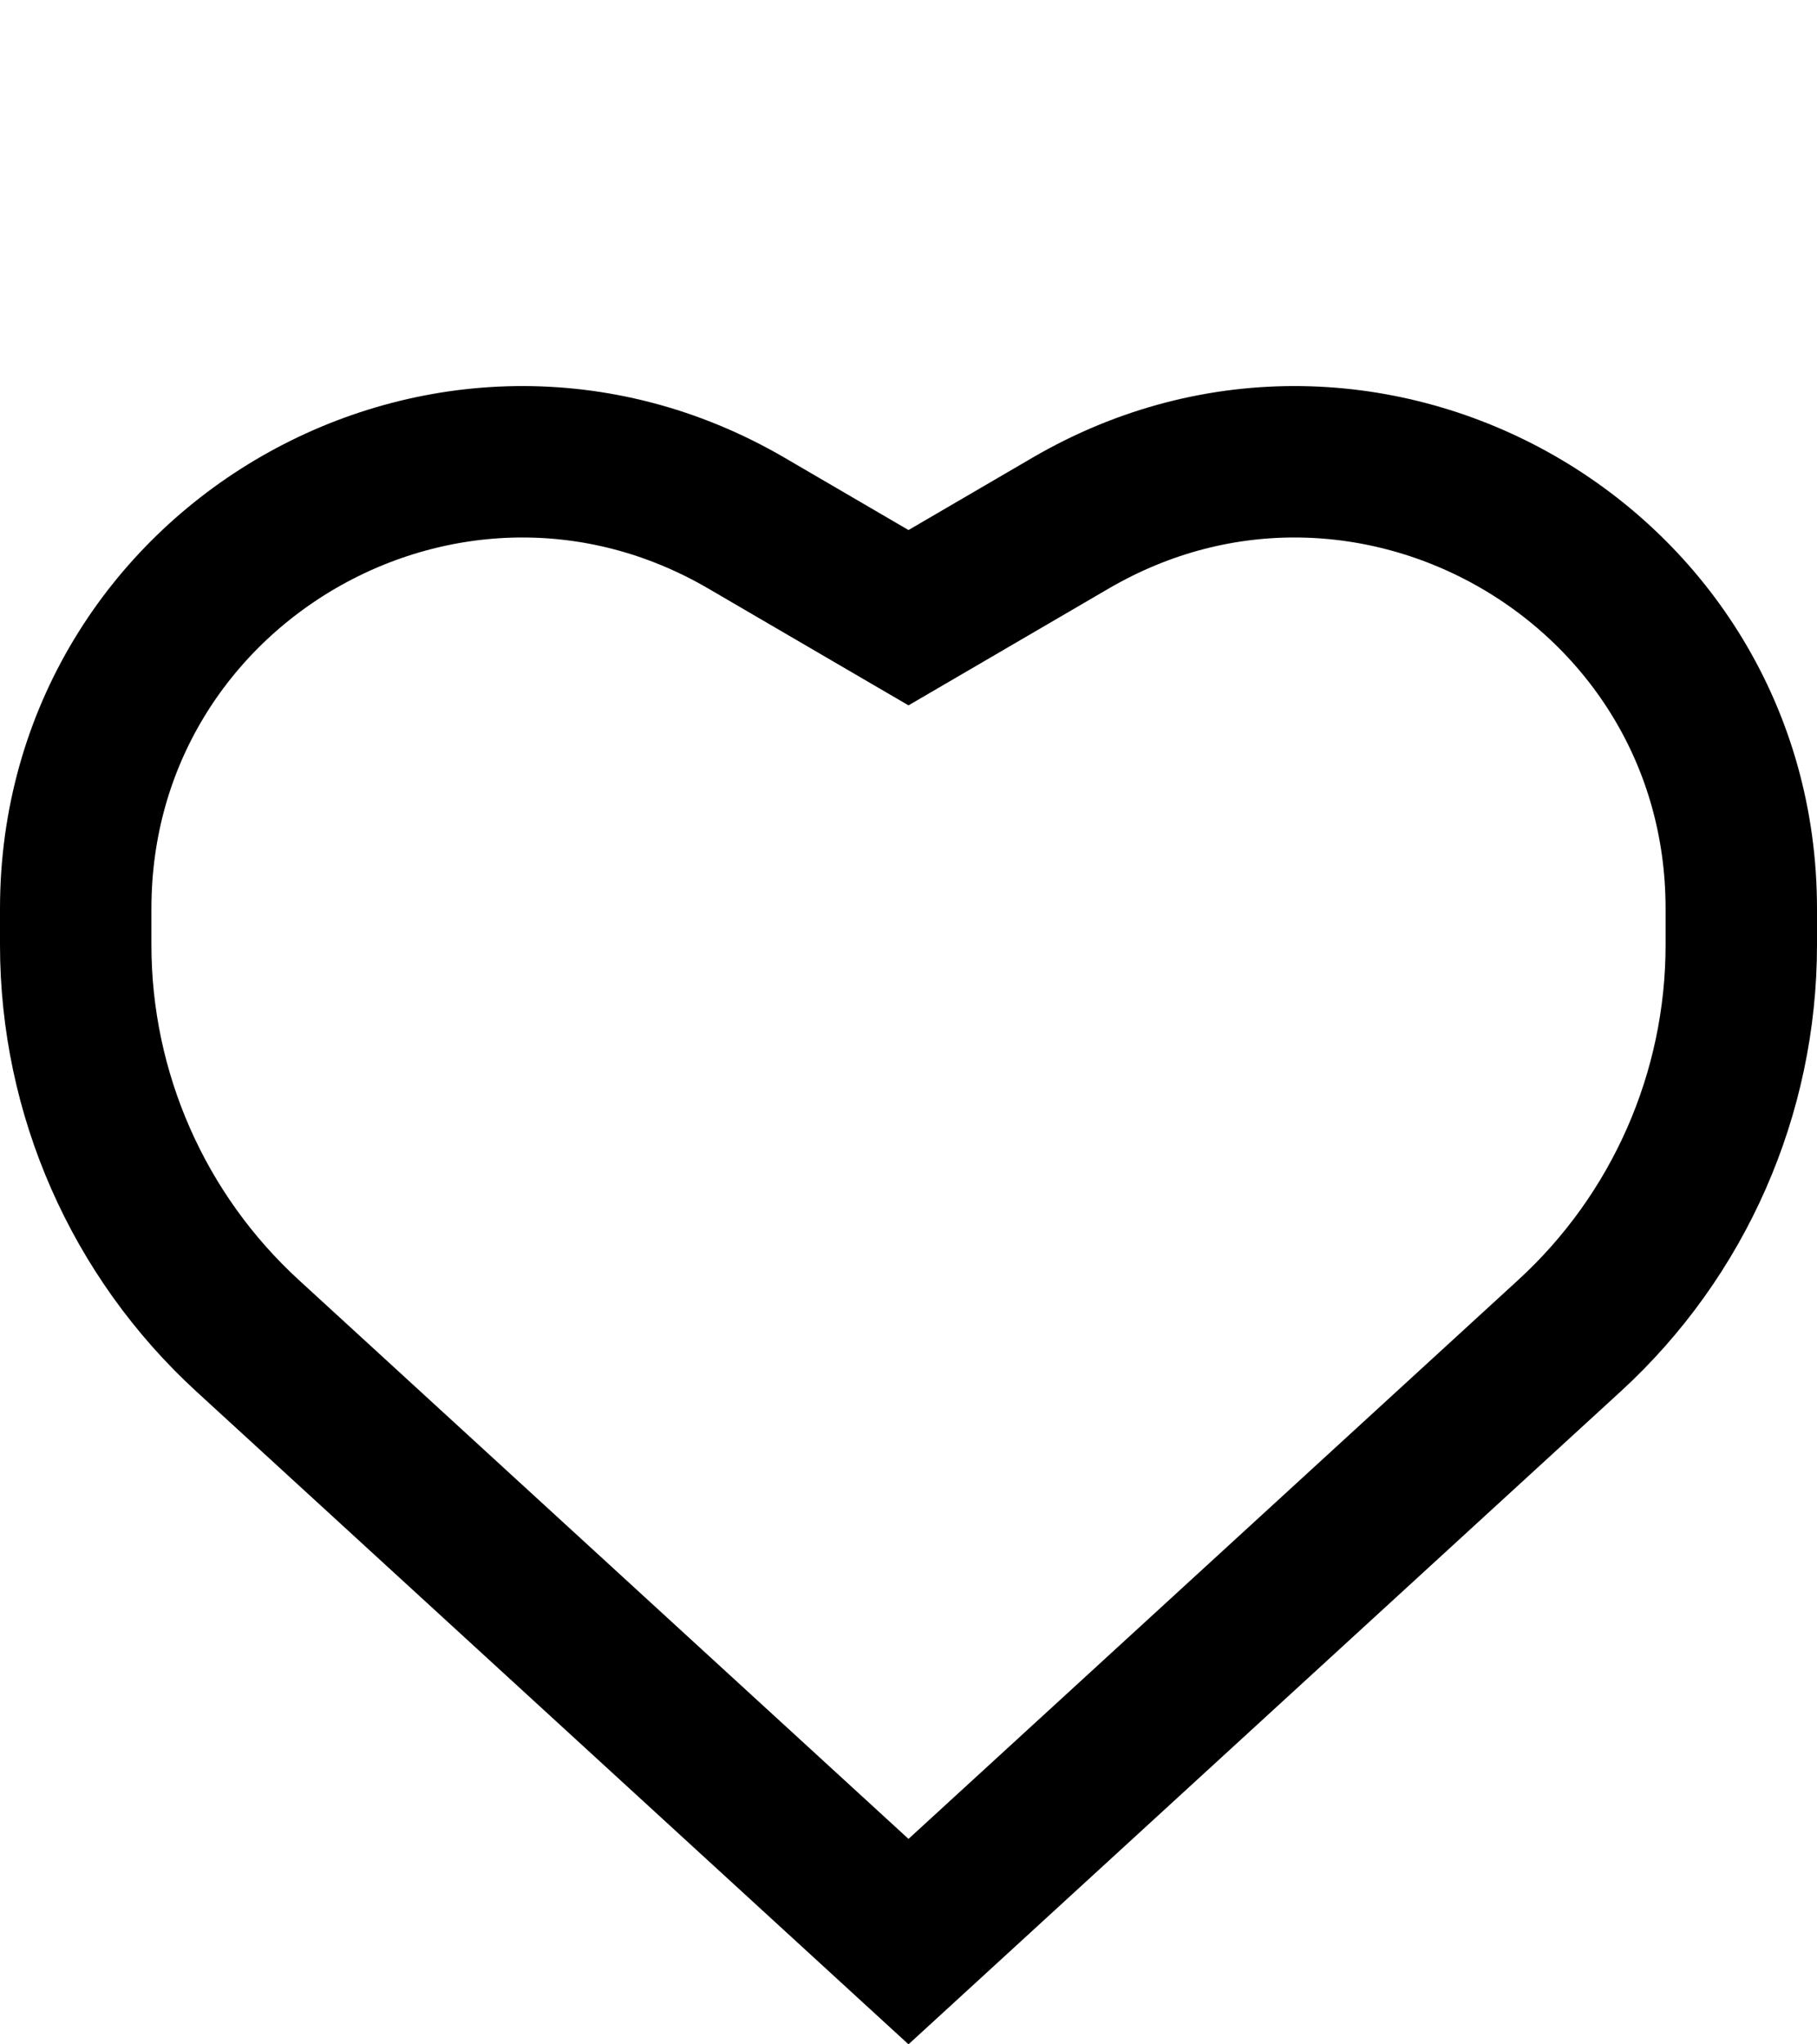 <svg width="24" height="27" viewBox="0 0 24 27" fill="none" xmlns="http://www.w3.org/2000/svg">
<path d="M11.496 7.864L12 8.158L12.504 7.864L14.139 6.91C18.067 4.619 23 7.452 23 12L23 12.481C23 14.443 22.177 16.315 20.73 17.641L12 25.643L3.27 17.641C1.824 16.315 1 14.443 1 12.481V12C1 7.452 5.933 4.619 9.861 6.91L11.496 7.864Z" stroke="black" stroke-width="2"/>
</svg>
